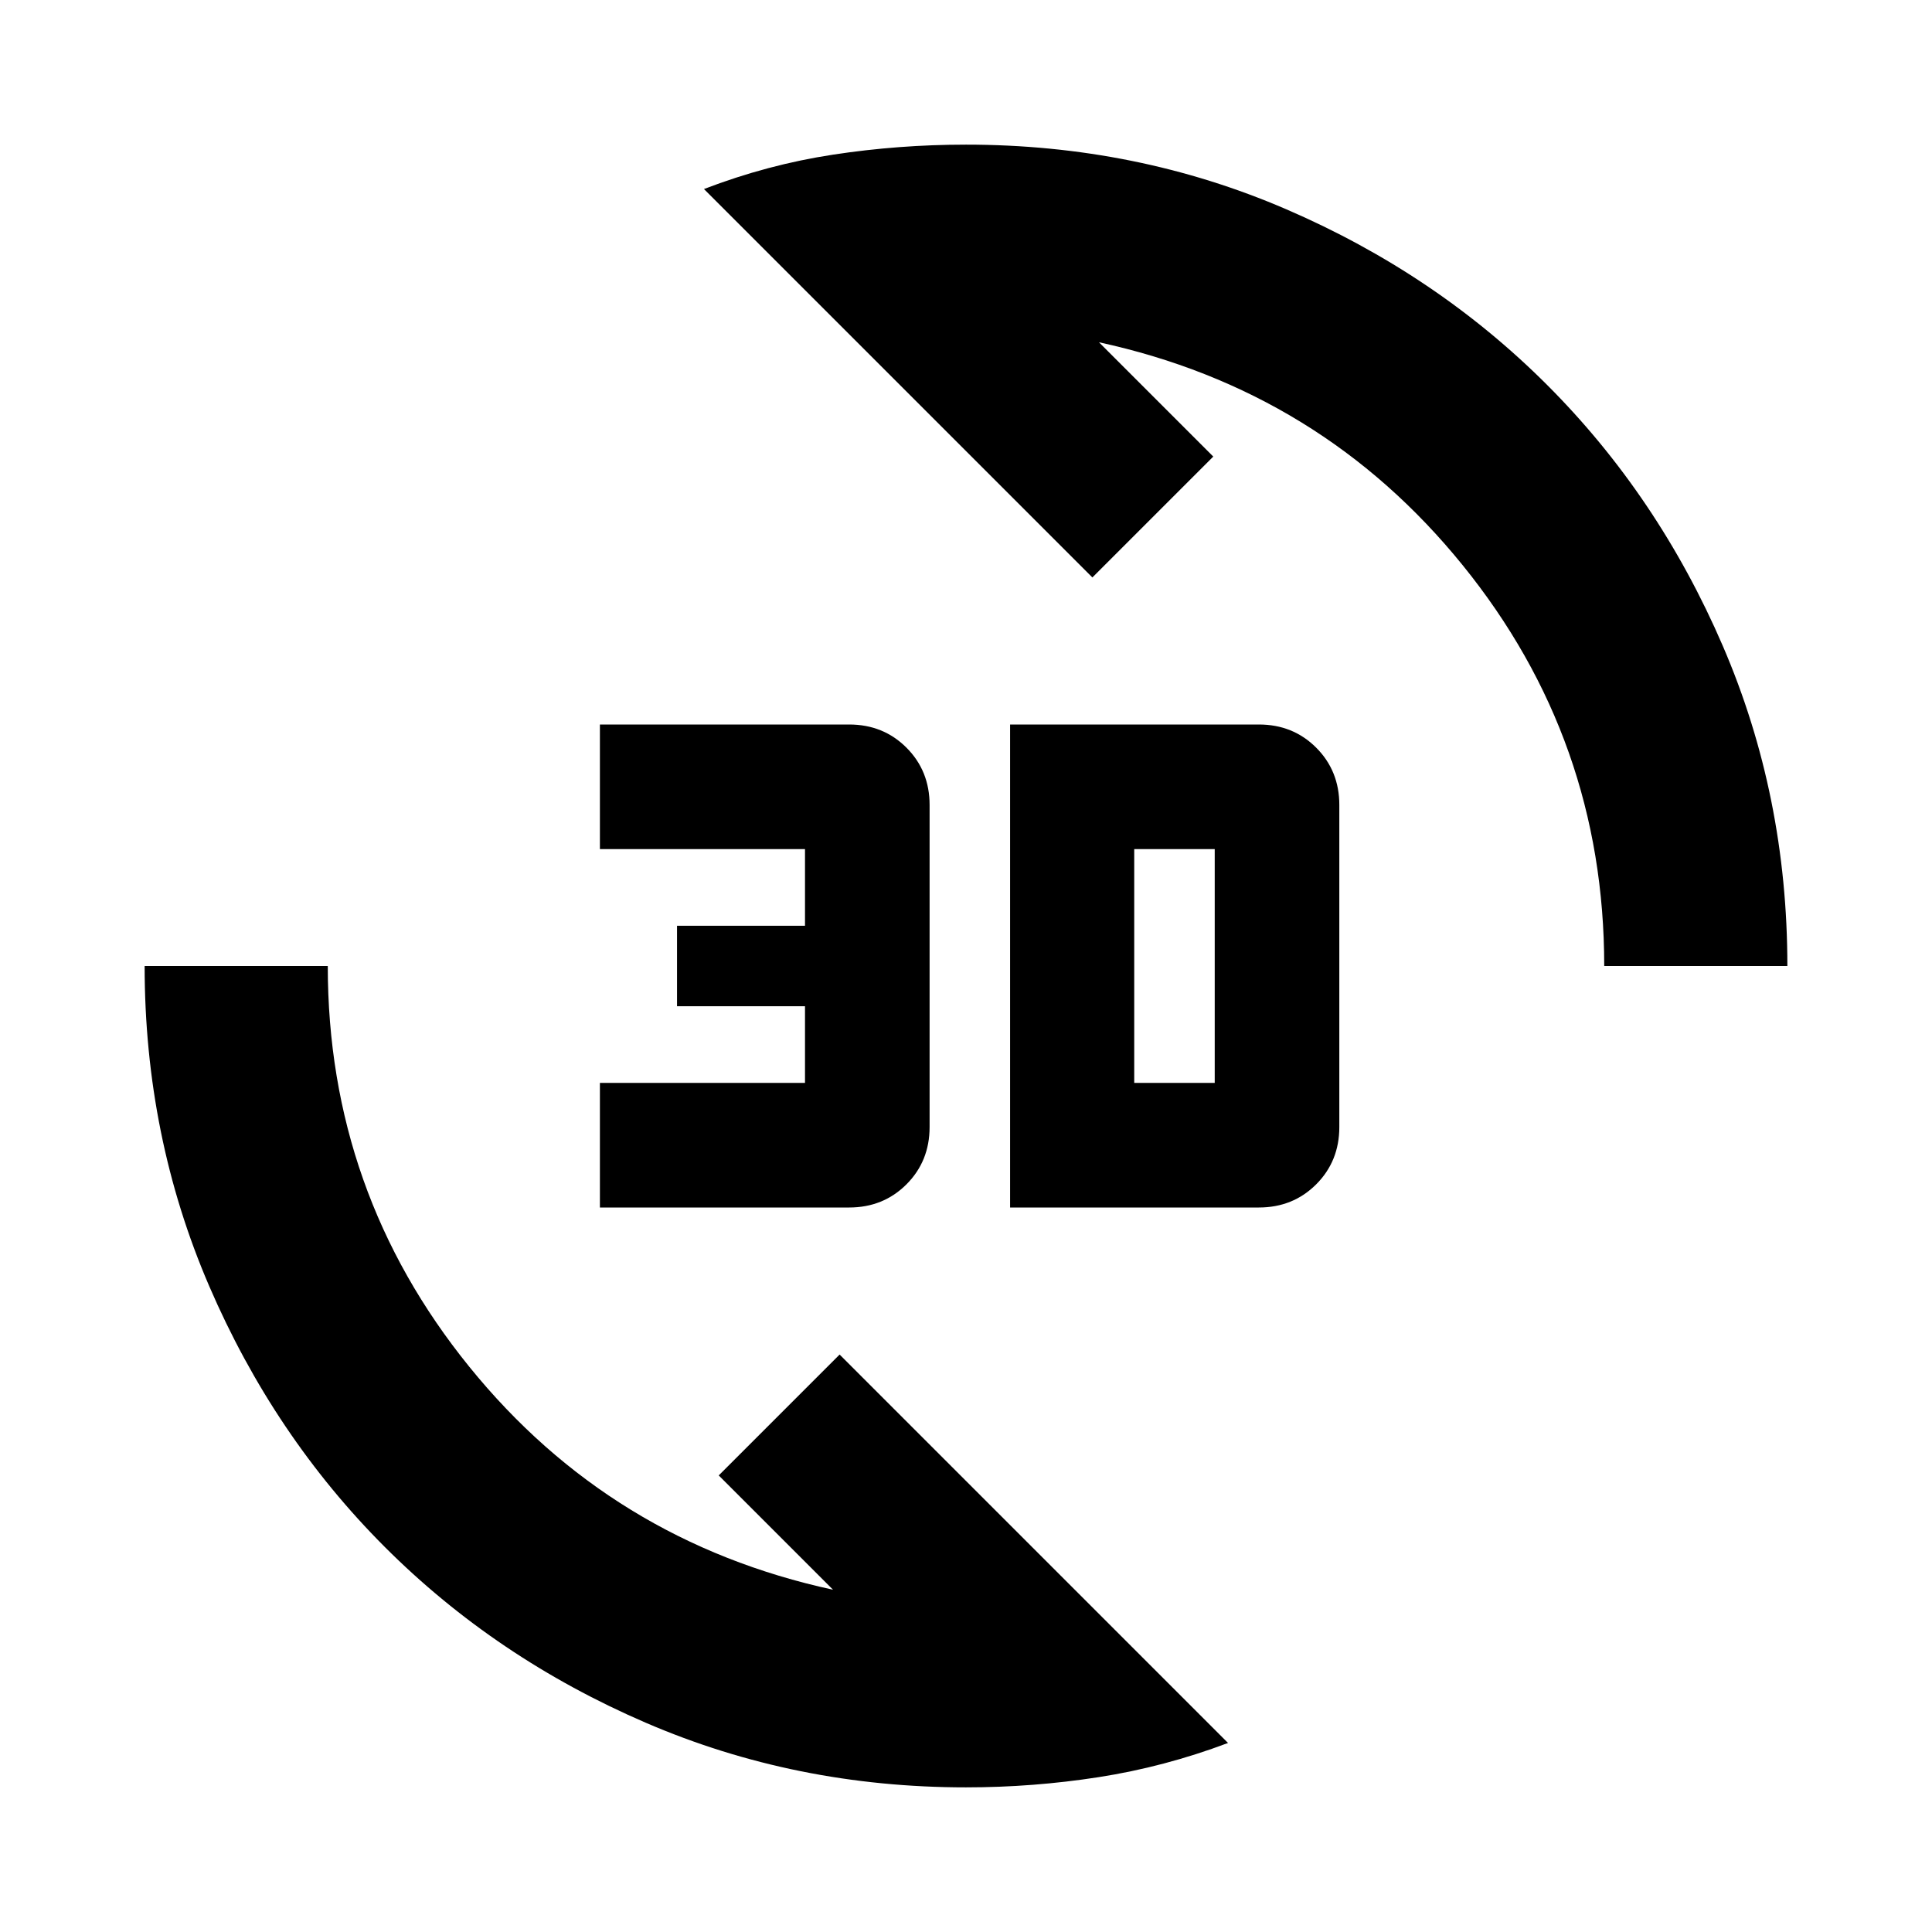 <svg xmlns="http://www.w3.org/2000/svg" height="24" viewBox="0 -960 960 960" width="24"><path d="M480-71.87q-84.65 0-159.1-32.1-74.44-32.1-129.64-87.29-55.19-55.2-87.29-129.64-32.1-74.45-32.1-159.1h91q0 112.37 70.35 199.17 70.35 86.81 180.71 110.76l-56.8-56.8 60.07-60.06 193 193q-31.63 11.91-64.24 16.98-32.61 5.08-65.96 5.08ZM501.91-360v-240H625.5q17 0 28.5 11.5t11.5 28.5v160q0 17-11.5 28.5T625.5-360H501.91Zm-203.82 0v-61.91H400V-460h-63.59v-40H400v-38.09H298.09V-600h123.82q17 0 28.5 11.5t11.5 28.5v160q0 17-11.5 28.5t-28.5 11.5H298.09Zm265.5-61.91h40v-116.18h-40v116.18ZM797.13-480q0-112.37-70.35-199.17-70.35-86.81-180.71-110.76l56.8 56.8-60.07 60.06-193-193q31.63-12.15 64.24-17.1 32.61-4.96 65.96-4.96 84.65 0 159.1 32.1 74.44 32.1 129.64 87.29 55.19 55.2 87.29 129.64 32.1 74.45 32.1 159.1h-91Z"/></svg>